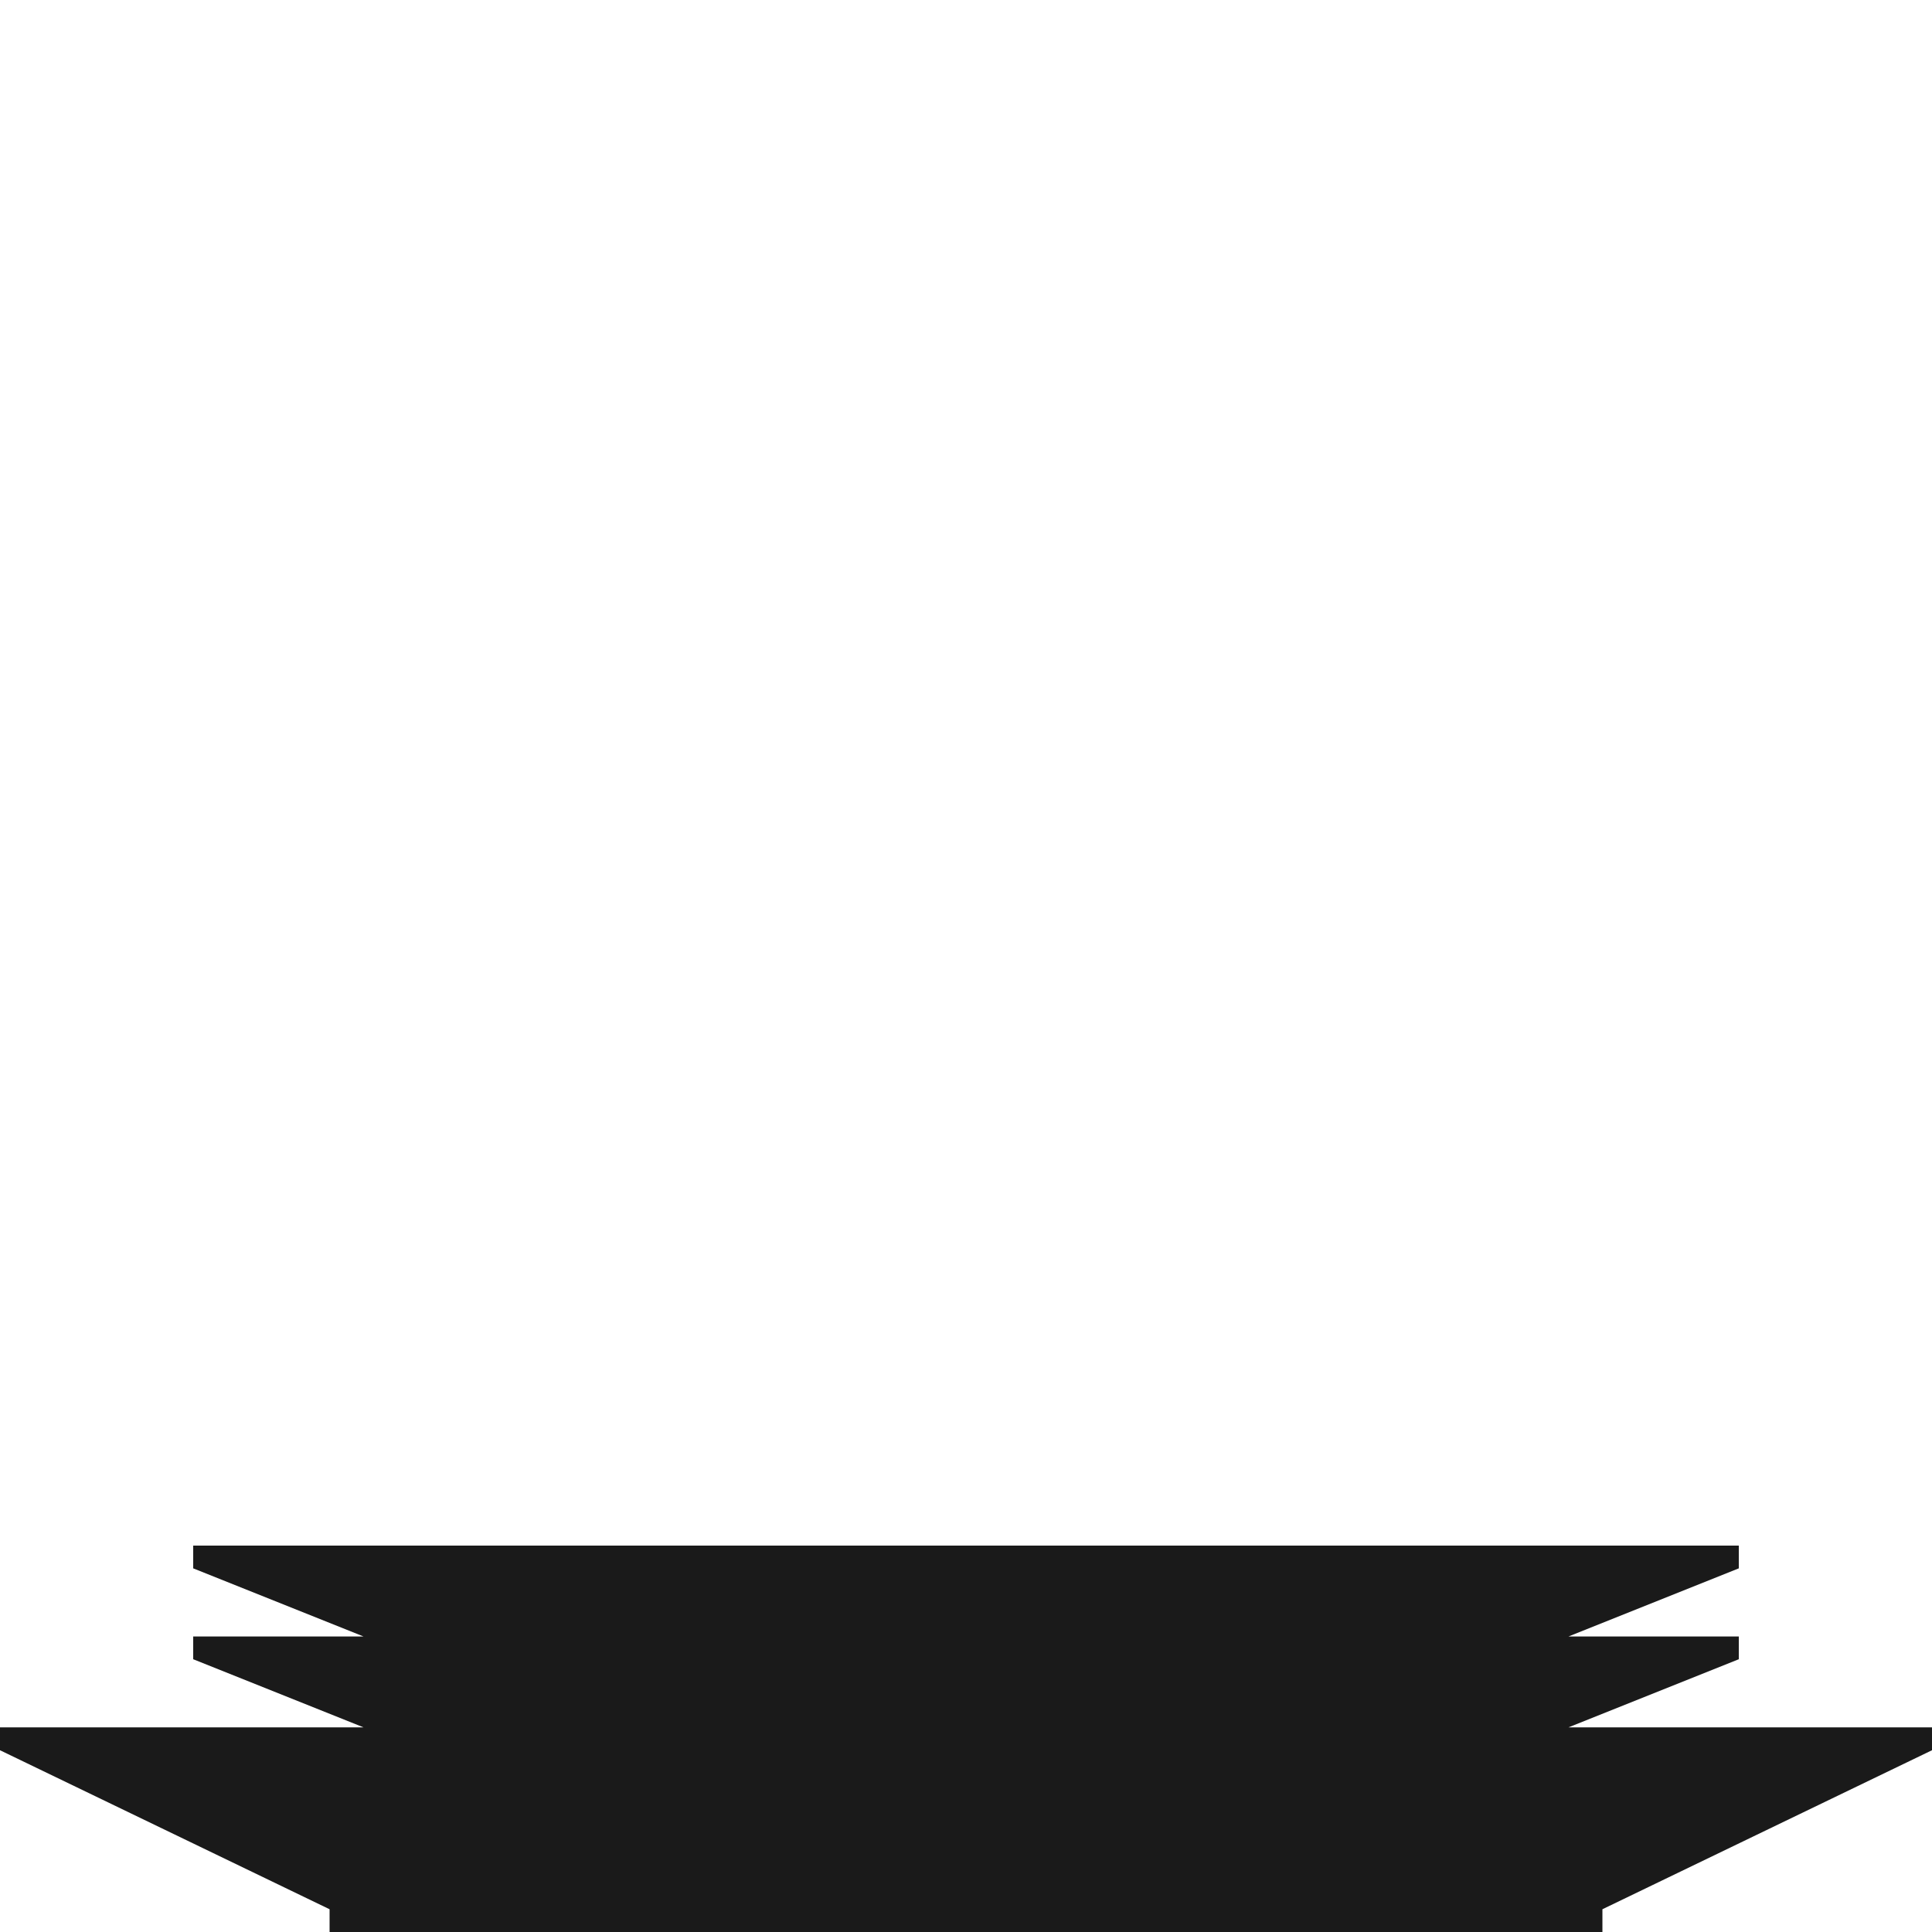 <?xml version="1.0" encoding="utf-8"?>
<!-- Generator: Adobe Illustrator 16.0.4, SVG Export Plug-In . SVG Version: 6.00 Build 0)  -->
<!DOCTYPE svg PUBLIC "-//W3C//DTD SVG 1.1//EN" "http://www.w3.org/Graphics/SVG/1.1/DTD/svg11.dtd">
<svg version="1.1" id="Layer_1" xmlns="http://www.w3.org/2000/svg" xmlns:xlink="http://www.w3.org/1999/xlink" x="0px" y="0px"
	 width="152px" height="152px" viewBox="0 0 152 152" enable-background="new 0 0 152 152" xml:space="preserve">
<polygon fill="#1A1A1A" points="152,135.9 152,137.7 126.07,150.21 126.07,152 25.93,152 25.93,150.21 0,137.7 0,135.9 28.6,135.9 
	15.2,130.54 15.2,128.75 28.6,128.75 15.2,123.39 15.2,121.6 136.8,121.6 136.8,123.39 123.4,128.75 136.8,128.75 136.8,130.54 
	123.4,135.9 "/>
</svg>
